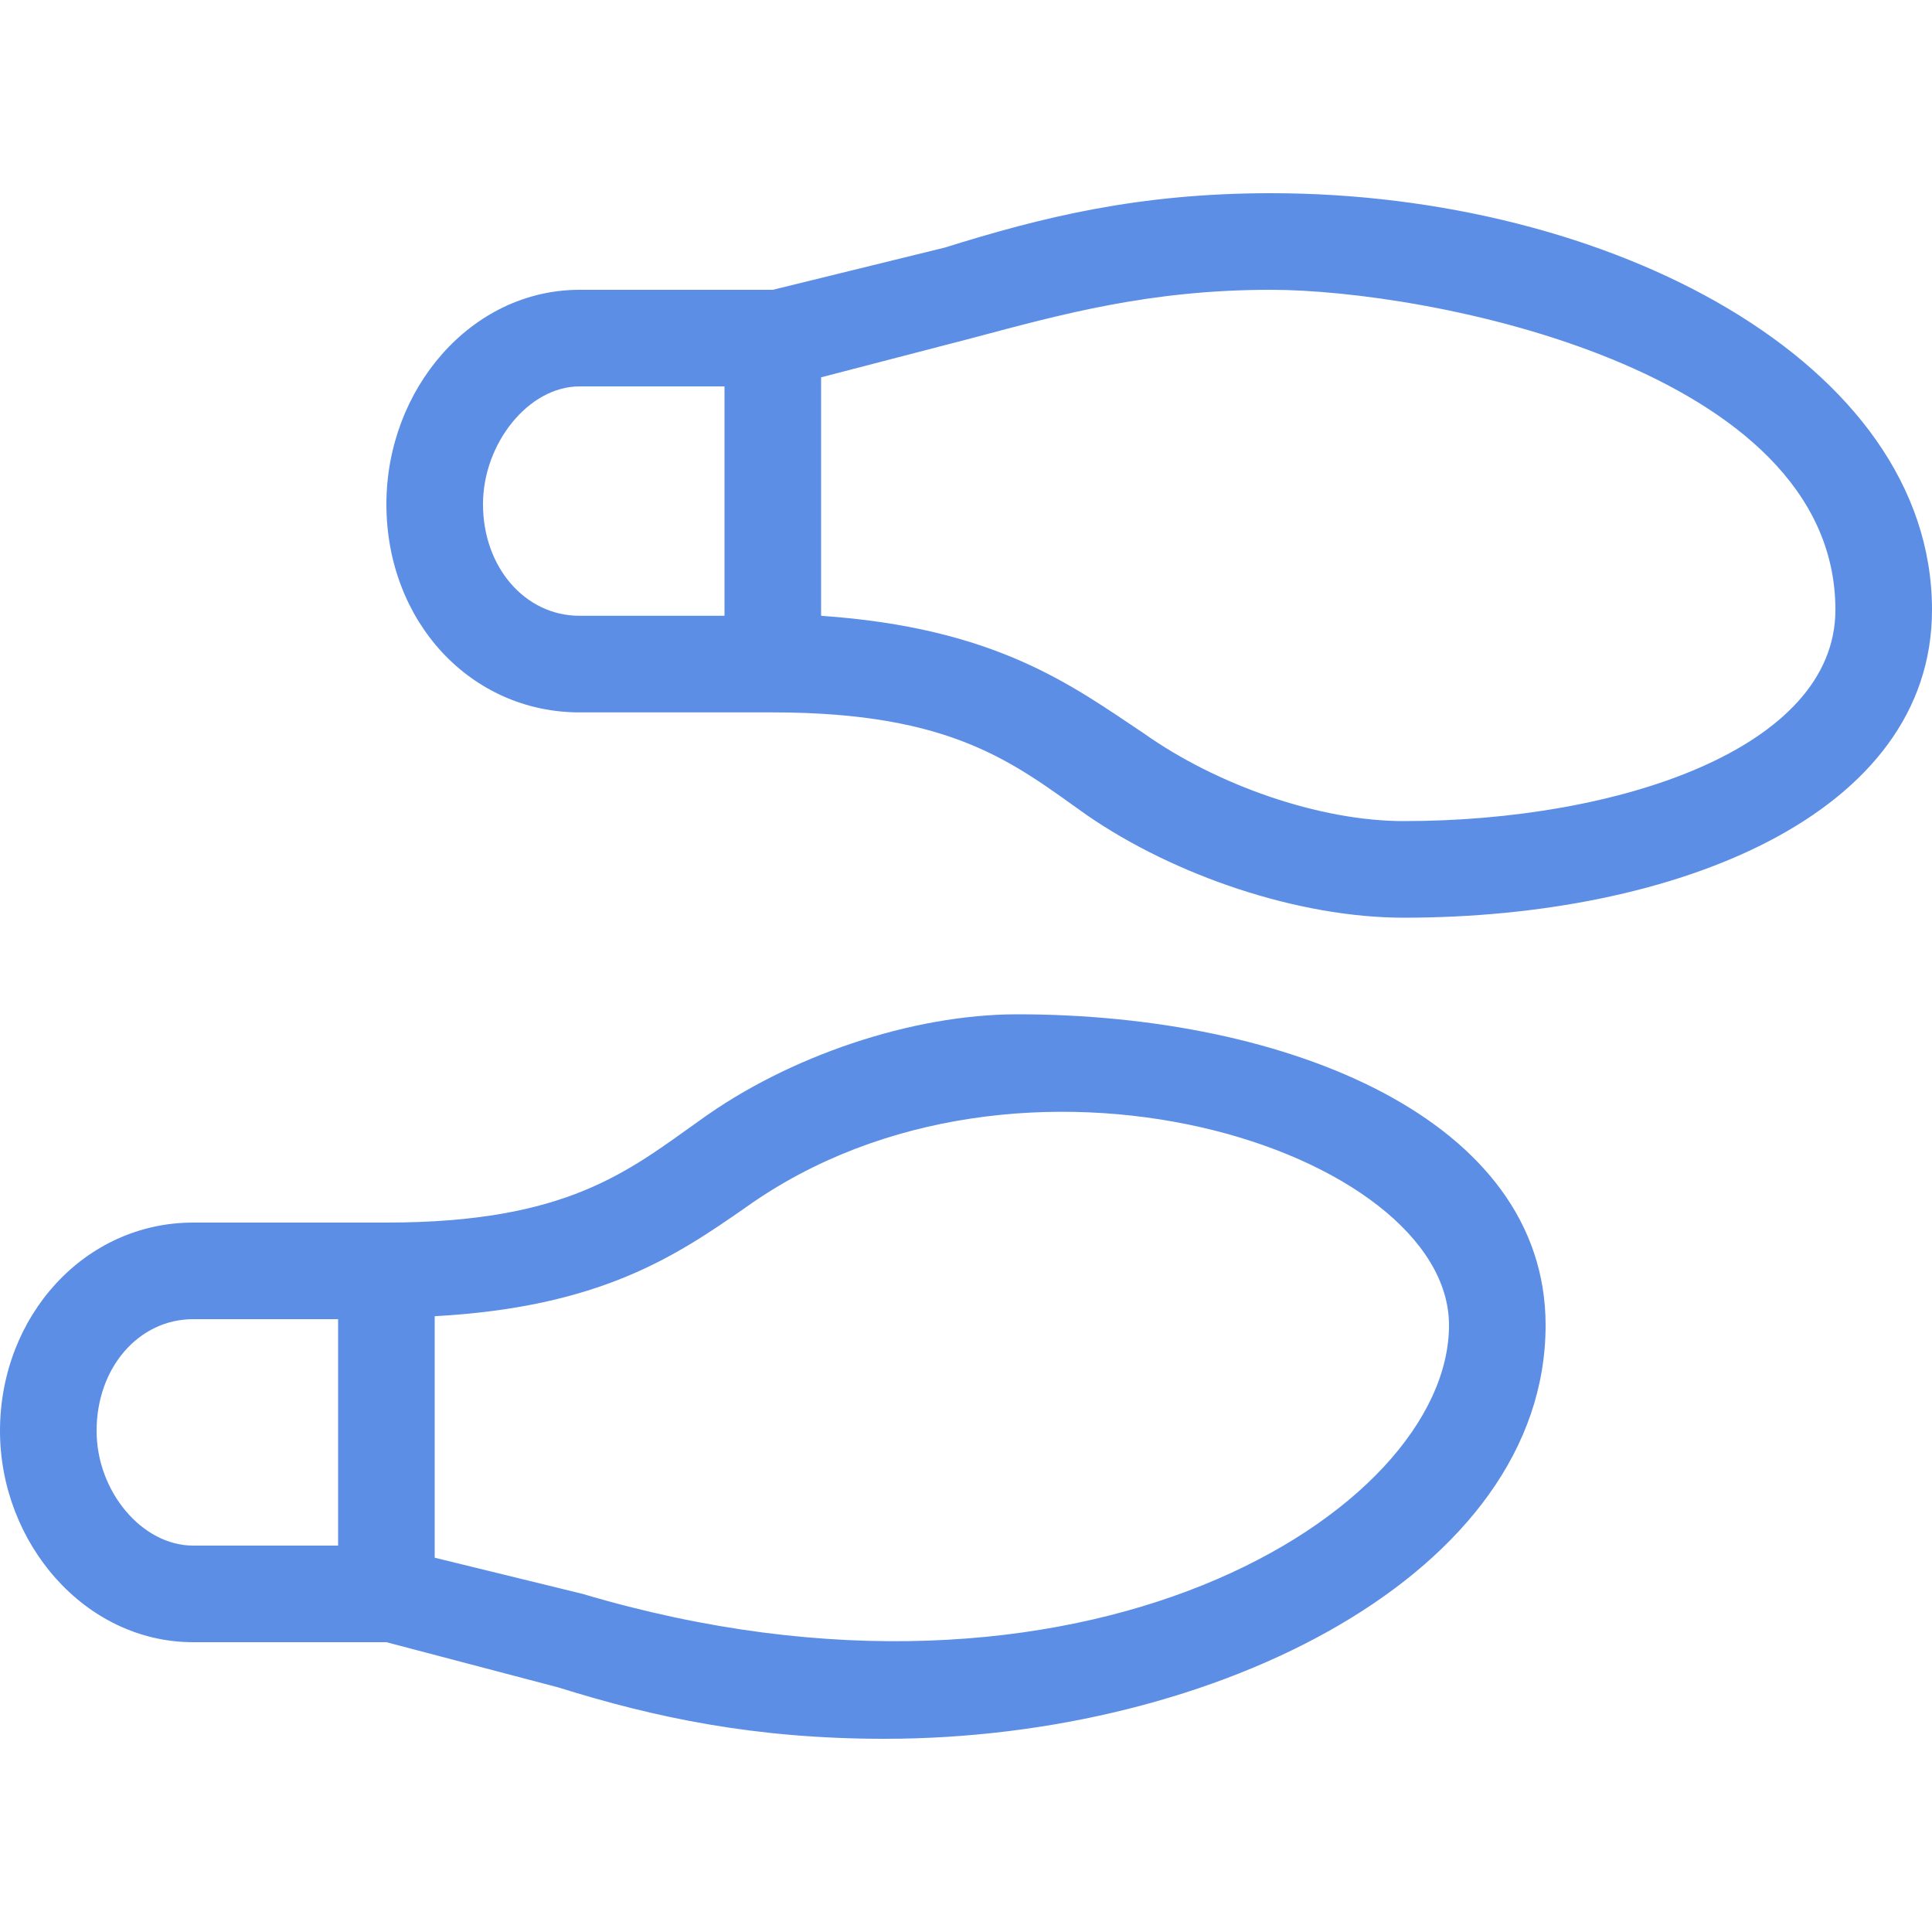 <svg width="30" height="30" viewBox="0 0 30 30" fill="none" xmlns="http://www.w3.org/2000/svg" xmlns:xlink="http://www.w3.org/1999/xlink">
	<desc>
			Created with Pixso.
	</desc>
	<defs/>
	<rect id="boots" width="30" height="30" fill="#FFFFFF" fill-opacity="0"/>
	<path id="Vector" d="M15.797 15.75C14.156 15.75 12.234 16.406 10.875 17.391C9.75 18.188 8.812 18.984 6 18.984L3 18.984C1.312 18.984 0 20.438 0 22.219C0 23.953 1.312 25.5 3 25.5L6 25.5L8.672 26.203C10.172 26.672 11.719 27 13.734 27C18.891 27 24 24.422 24 20.578C24 17.391 20.016 15.75 15.797 15.75ZM5.25 24L3 24C2.203 24 1.5 23.156 1.5 22.219C1.5 21.234 2.156 20.484 3 20.484L5.25 20.484L5.25 24ZM9.047 24.75L6.75 24.188L6.75 20.438C9.328 20.297 10.5 19.5 11.578 18.75C15.844 15.703 22.5 17.859 22.5 20.578C22.5 23.484 16.781 27.047 9.047 24.75ZM19.734 3C17.672 3 16.172 3.375 14.672 3.844L12 4.5L9 4.5C7.312 4.5 6 6.047 6 7.828C6 9.656 7.312 11.062 9 11.062L12 11.062C14.812 11.062 15.75 11.859 16.875 12.656C18.234 13.594 20.156 14.25 21.797 14.25C26.016 14.25 30 12.656 30 9.469C30 5.625 24.984 3 19.734 3ZM11.25 9.562L9 9.562C8.156 9.562 7.5 8.812 7.5 7.828C7.5 6.891 8.203 6 9 6L11.25 6L11.25 9.562ZM21.797 12.75C20.484 12.75 18.891 12.188 17.766 11.391C16.641 10.641 15.469 9.75 12.75 9.562L12.75 5.859L15.094 5.25C16.5 4.875 17.859 4.5 19.734 4.5C22.172 4.5 28.5 5.719 28.5 9.469C28.5 11.625 25.125 12.75 21.797 12.75Z" fill="#5C8EE6" fill-opacity="1" fill-rule="nonzero"/>
</svg>
